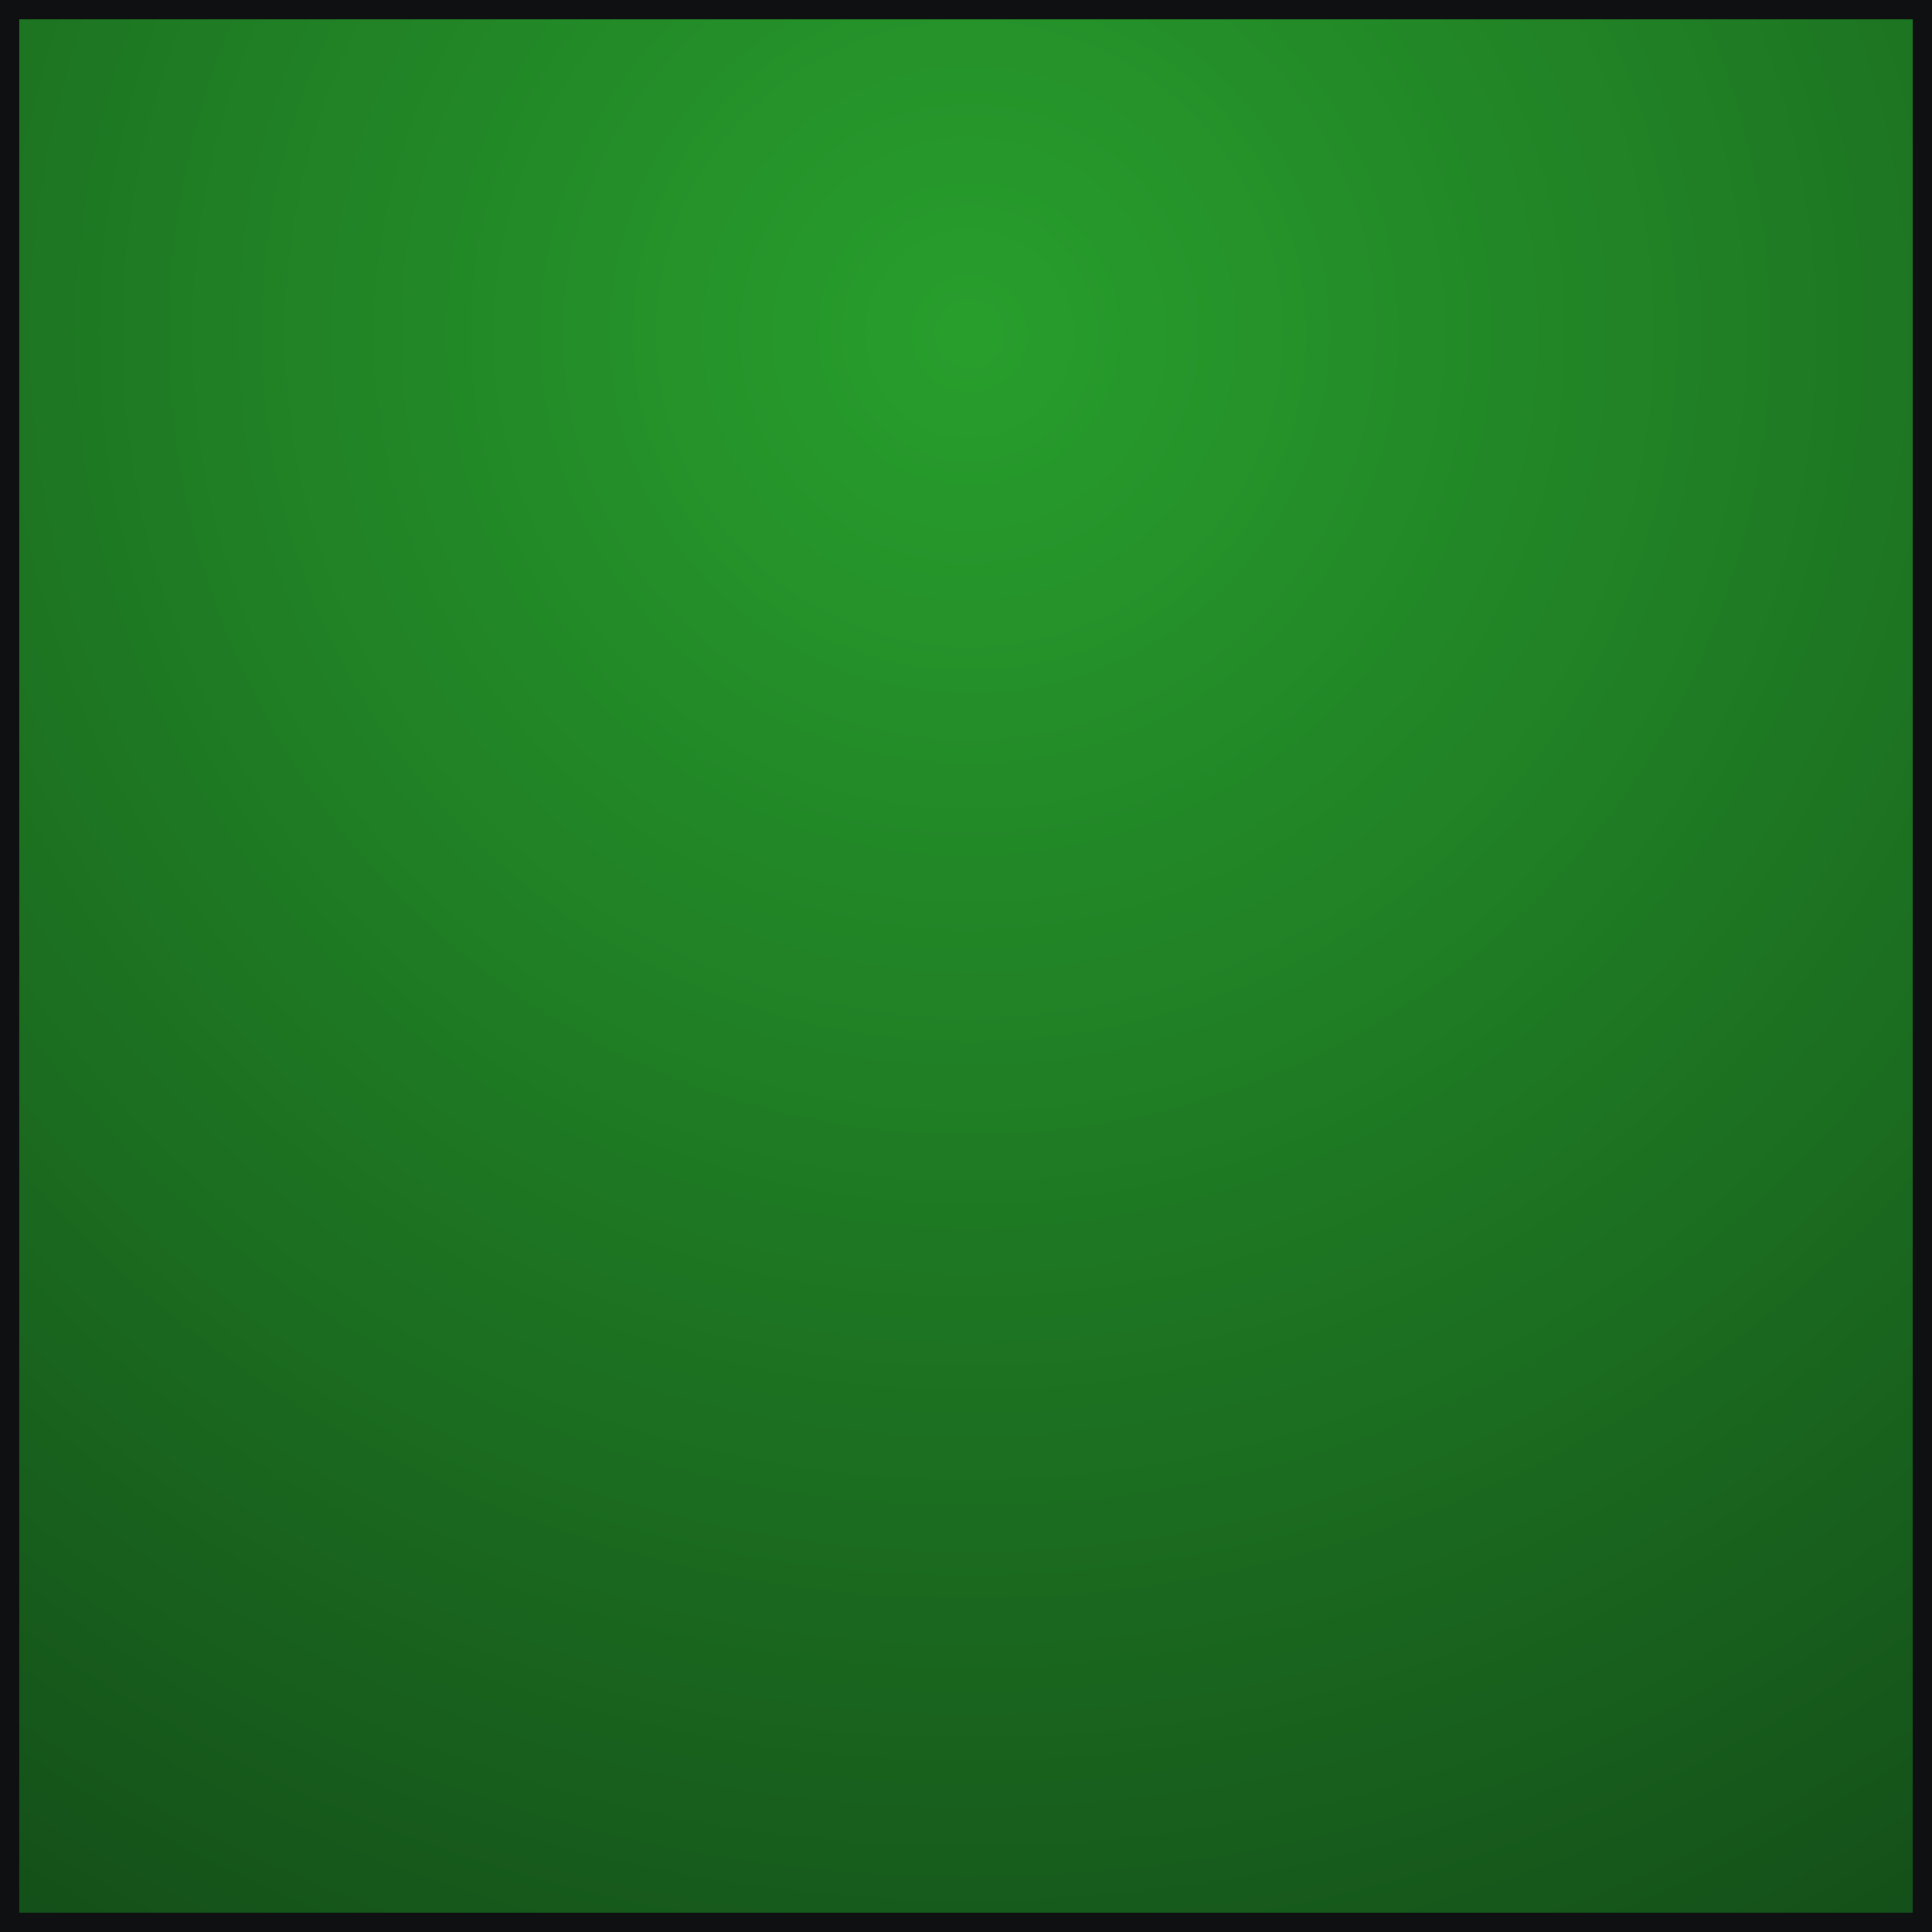 <?xml version="1.0" encoding="utf-8"?>
<!-- Generator: Adobe Illustrator 17.0.0, SVG Export Plug-In . SVG Version: 6.00 Build 0)  -->
<!DOCTYPE svg PUBLIC "-//W3C//DTD SVG 1.1//EN" "http://www.w3.org/Graphics/SVG/1.1/DTD/svg11.dtd">
<svg version="1.1" id="Layer_1" xmlns="http://www.w3.org/2000/svg" xmlns:xlink="http://www.w3.org/1999/xlink" x="0px" y="0px"
	 width="100px" height="100px" viewBox="0 0 100 100" enable-background="new 0 0 100 100" xml:space="preserve">
<g>
	
		<radialGradient id="SVGID_1_" cx="50.038" cy="81.776" r="94.864" gradientTransform="matrix(1 0 0 -1 0.14 99.055)" gradientUnits="userSpaceOnUse">
		<stop  offset="0" style="stop-color:#289F2D"/>
		<stop  offset="1" style="stop-color:#145019"/>
	</radialGradient>
	<rect x="1" fill="url(#SVGID_1_)" width="99" height="99"/>
	<path fill="#0E1011" d="M99,1v98H1V1H99 M100,0H0v100h100V0L100,0z"/>
</g>
</svg>

